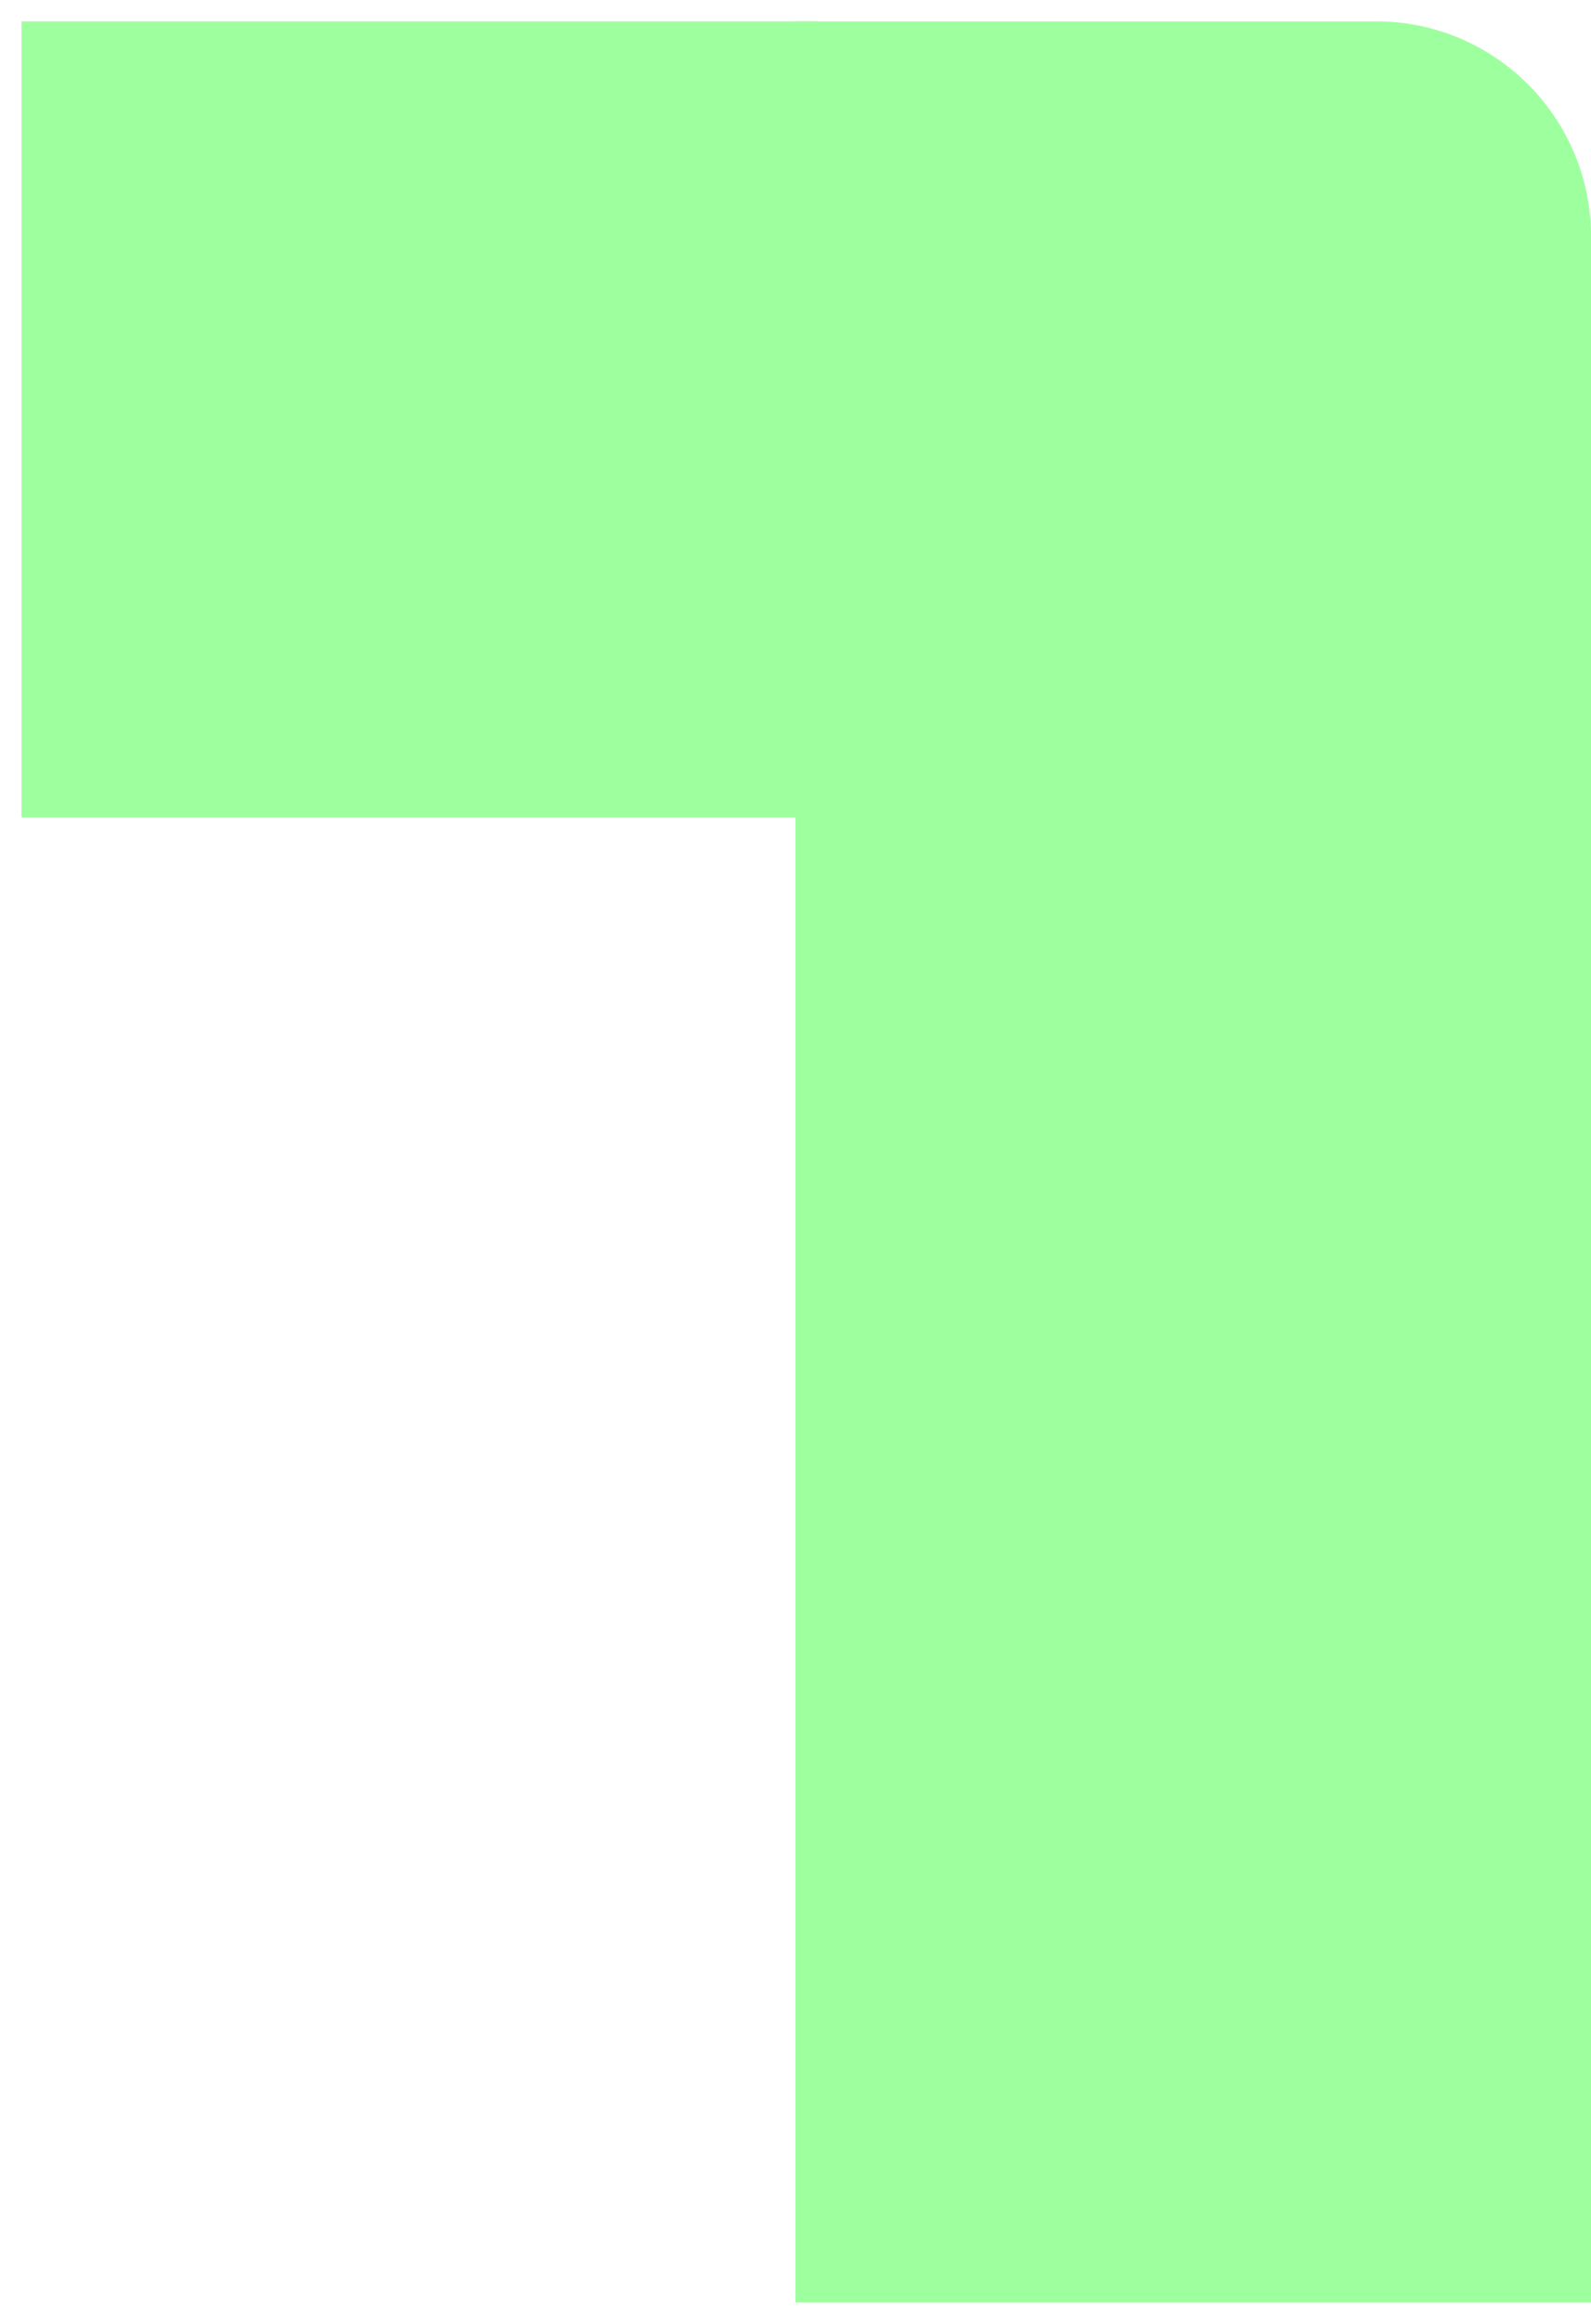 <svg width="37" height="54" viewBox="0 0 37 54" fill="none" xmlns="http://www.w3.org/2000/svg">
<rect x="0.5" y="0.496" width="18.5" height="18.5" fill="#9EFF9E"/>
<rect x="18.5" y="35.004" width="18.5" height="18.5" fill="#9EFF9E"/>
<rect x="18.5" y="18.332" width="18.5" height="18.5" fill="#9EFF9E"/>
<path d="M18.5 0.496H32C34.761 0.496 37 2.735 37 5.496V18.996H18.5V0.496Z" fill="#9EFF9E"/>
</svg>
